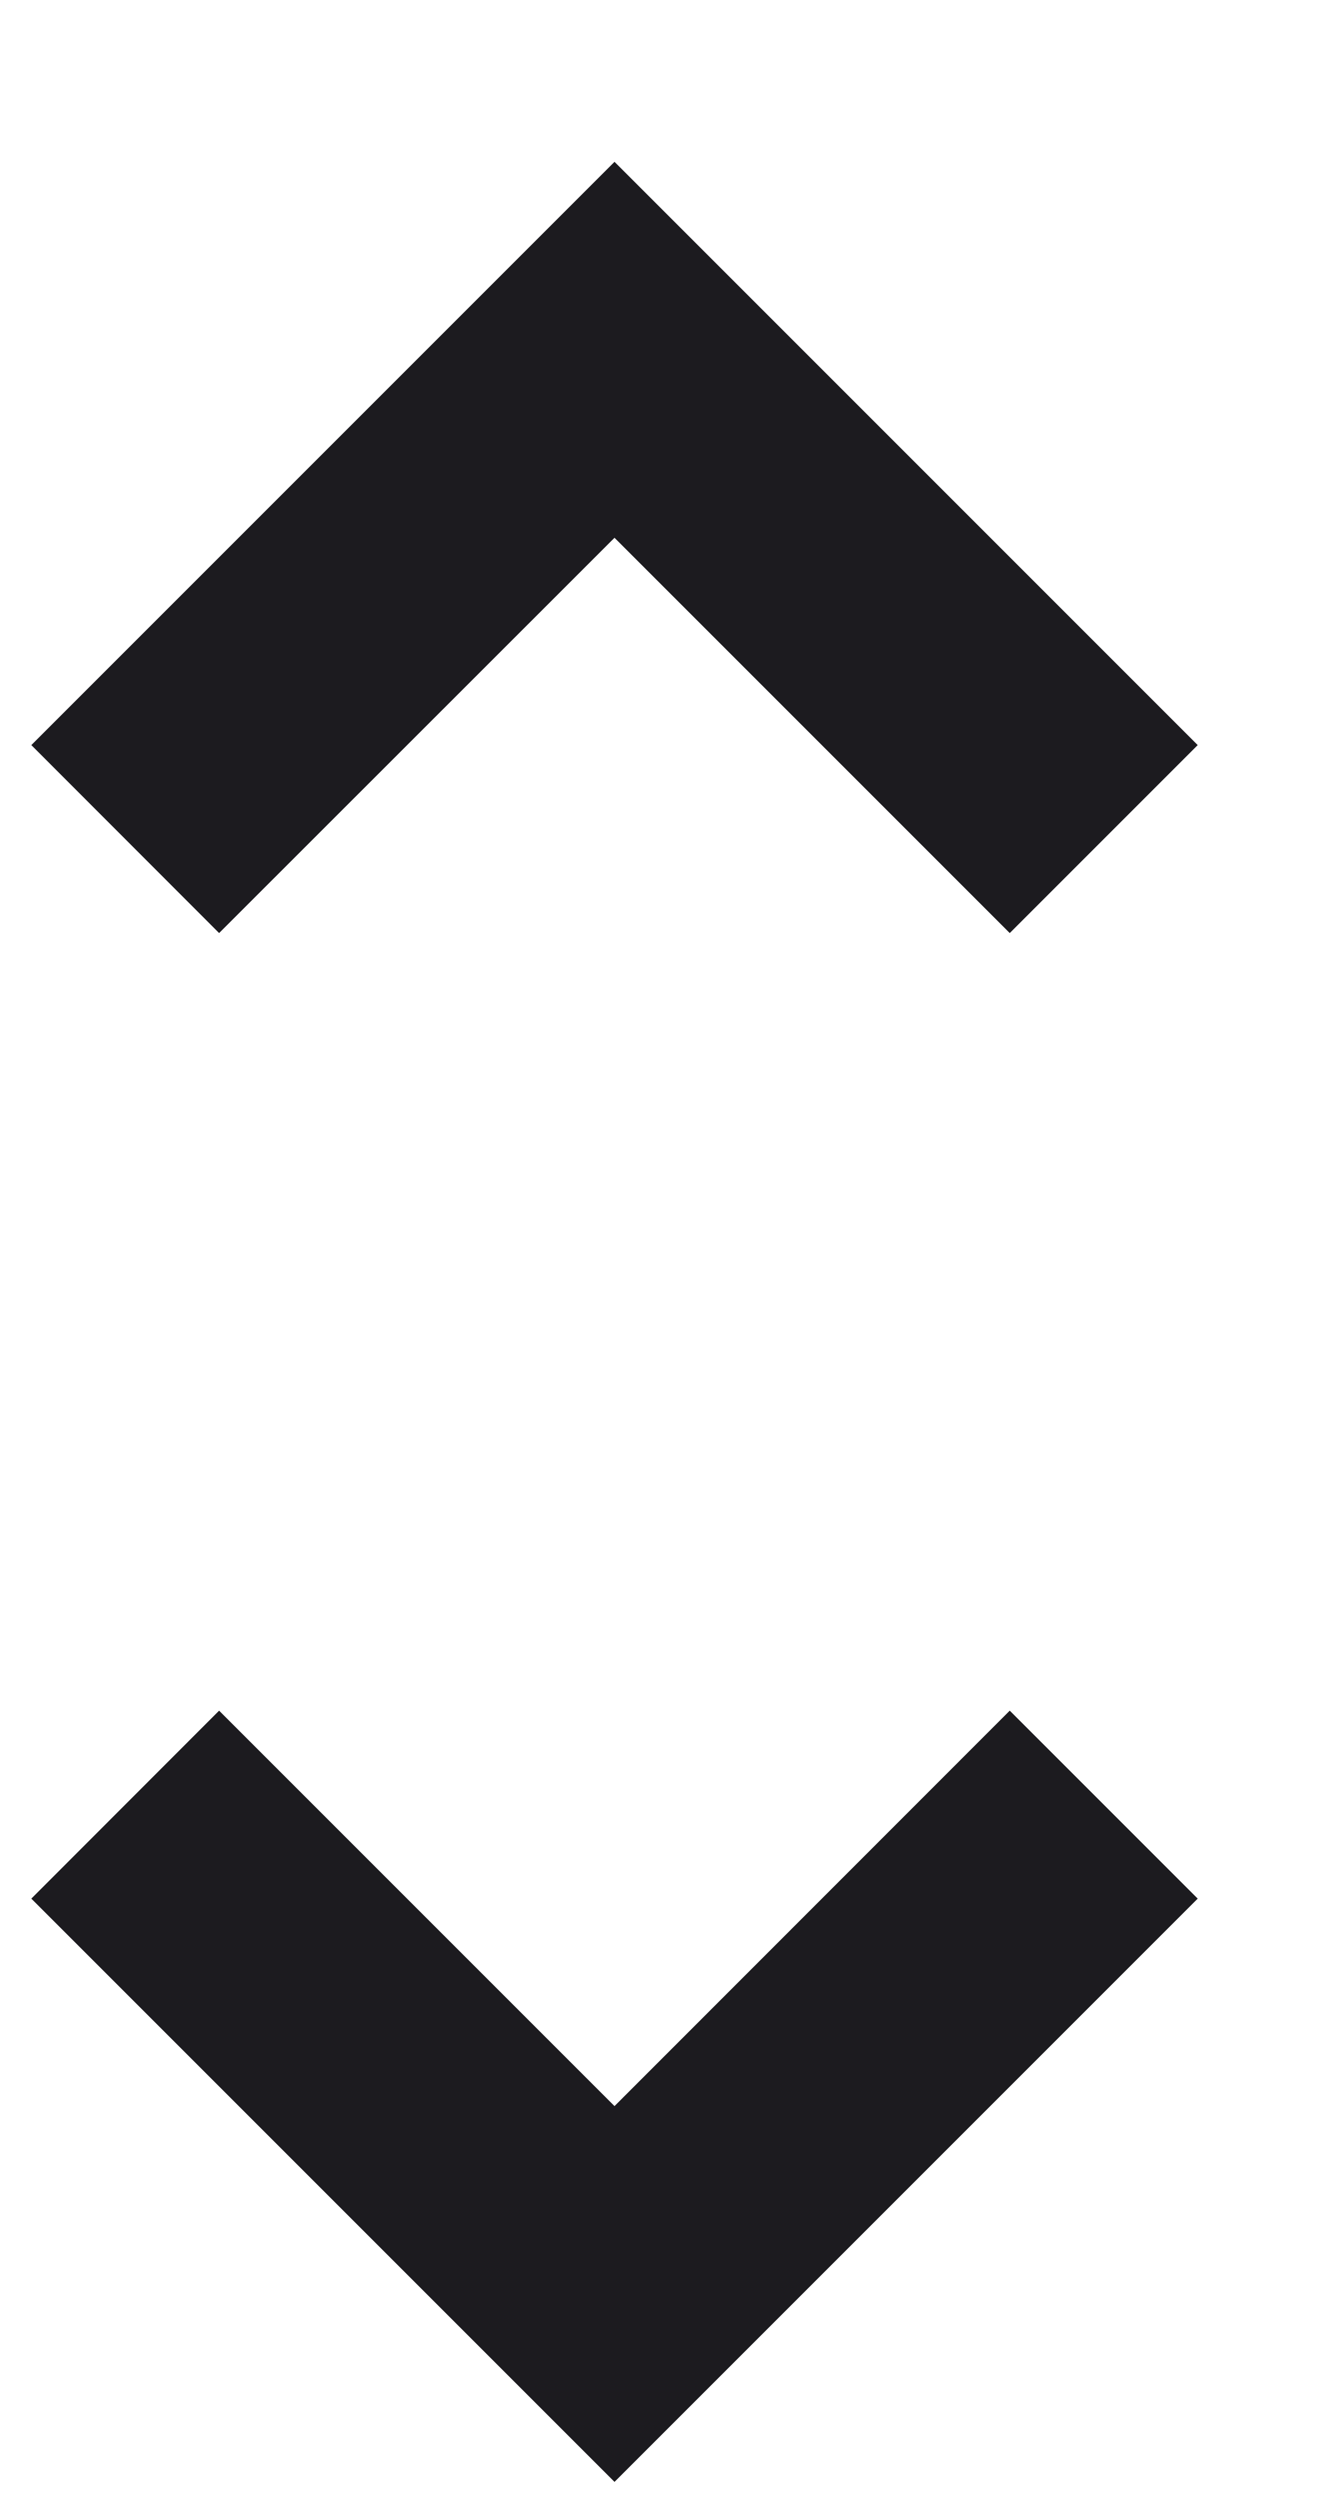 <svg width="8" height="15" viewBox="0 0 8 15" fill="none" xmlns="http://www.w3.org/2000/svg">
<path d="M3.688 14.893L0.188 11.393L1.315 10.265L3.688 12.638L6.06 10.265L7.188 11.393L3.688 14.893ZM1.315 5.599L0.188 4.471L3.688 0.971L7.188 4.471L6.06 5.599L3.688 3.227L1.315 5.599Z" fill="#1C1B1F"/>
</svg>
